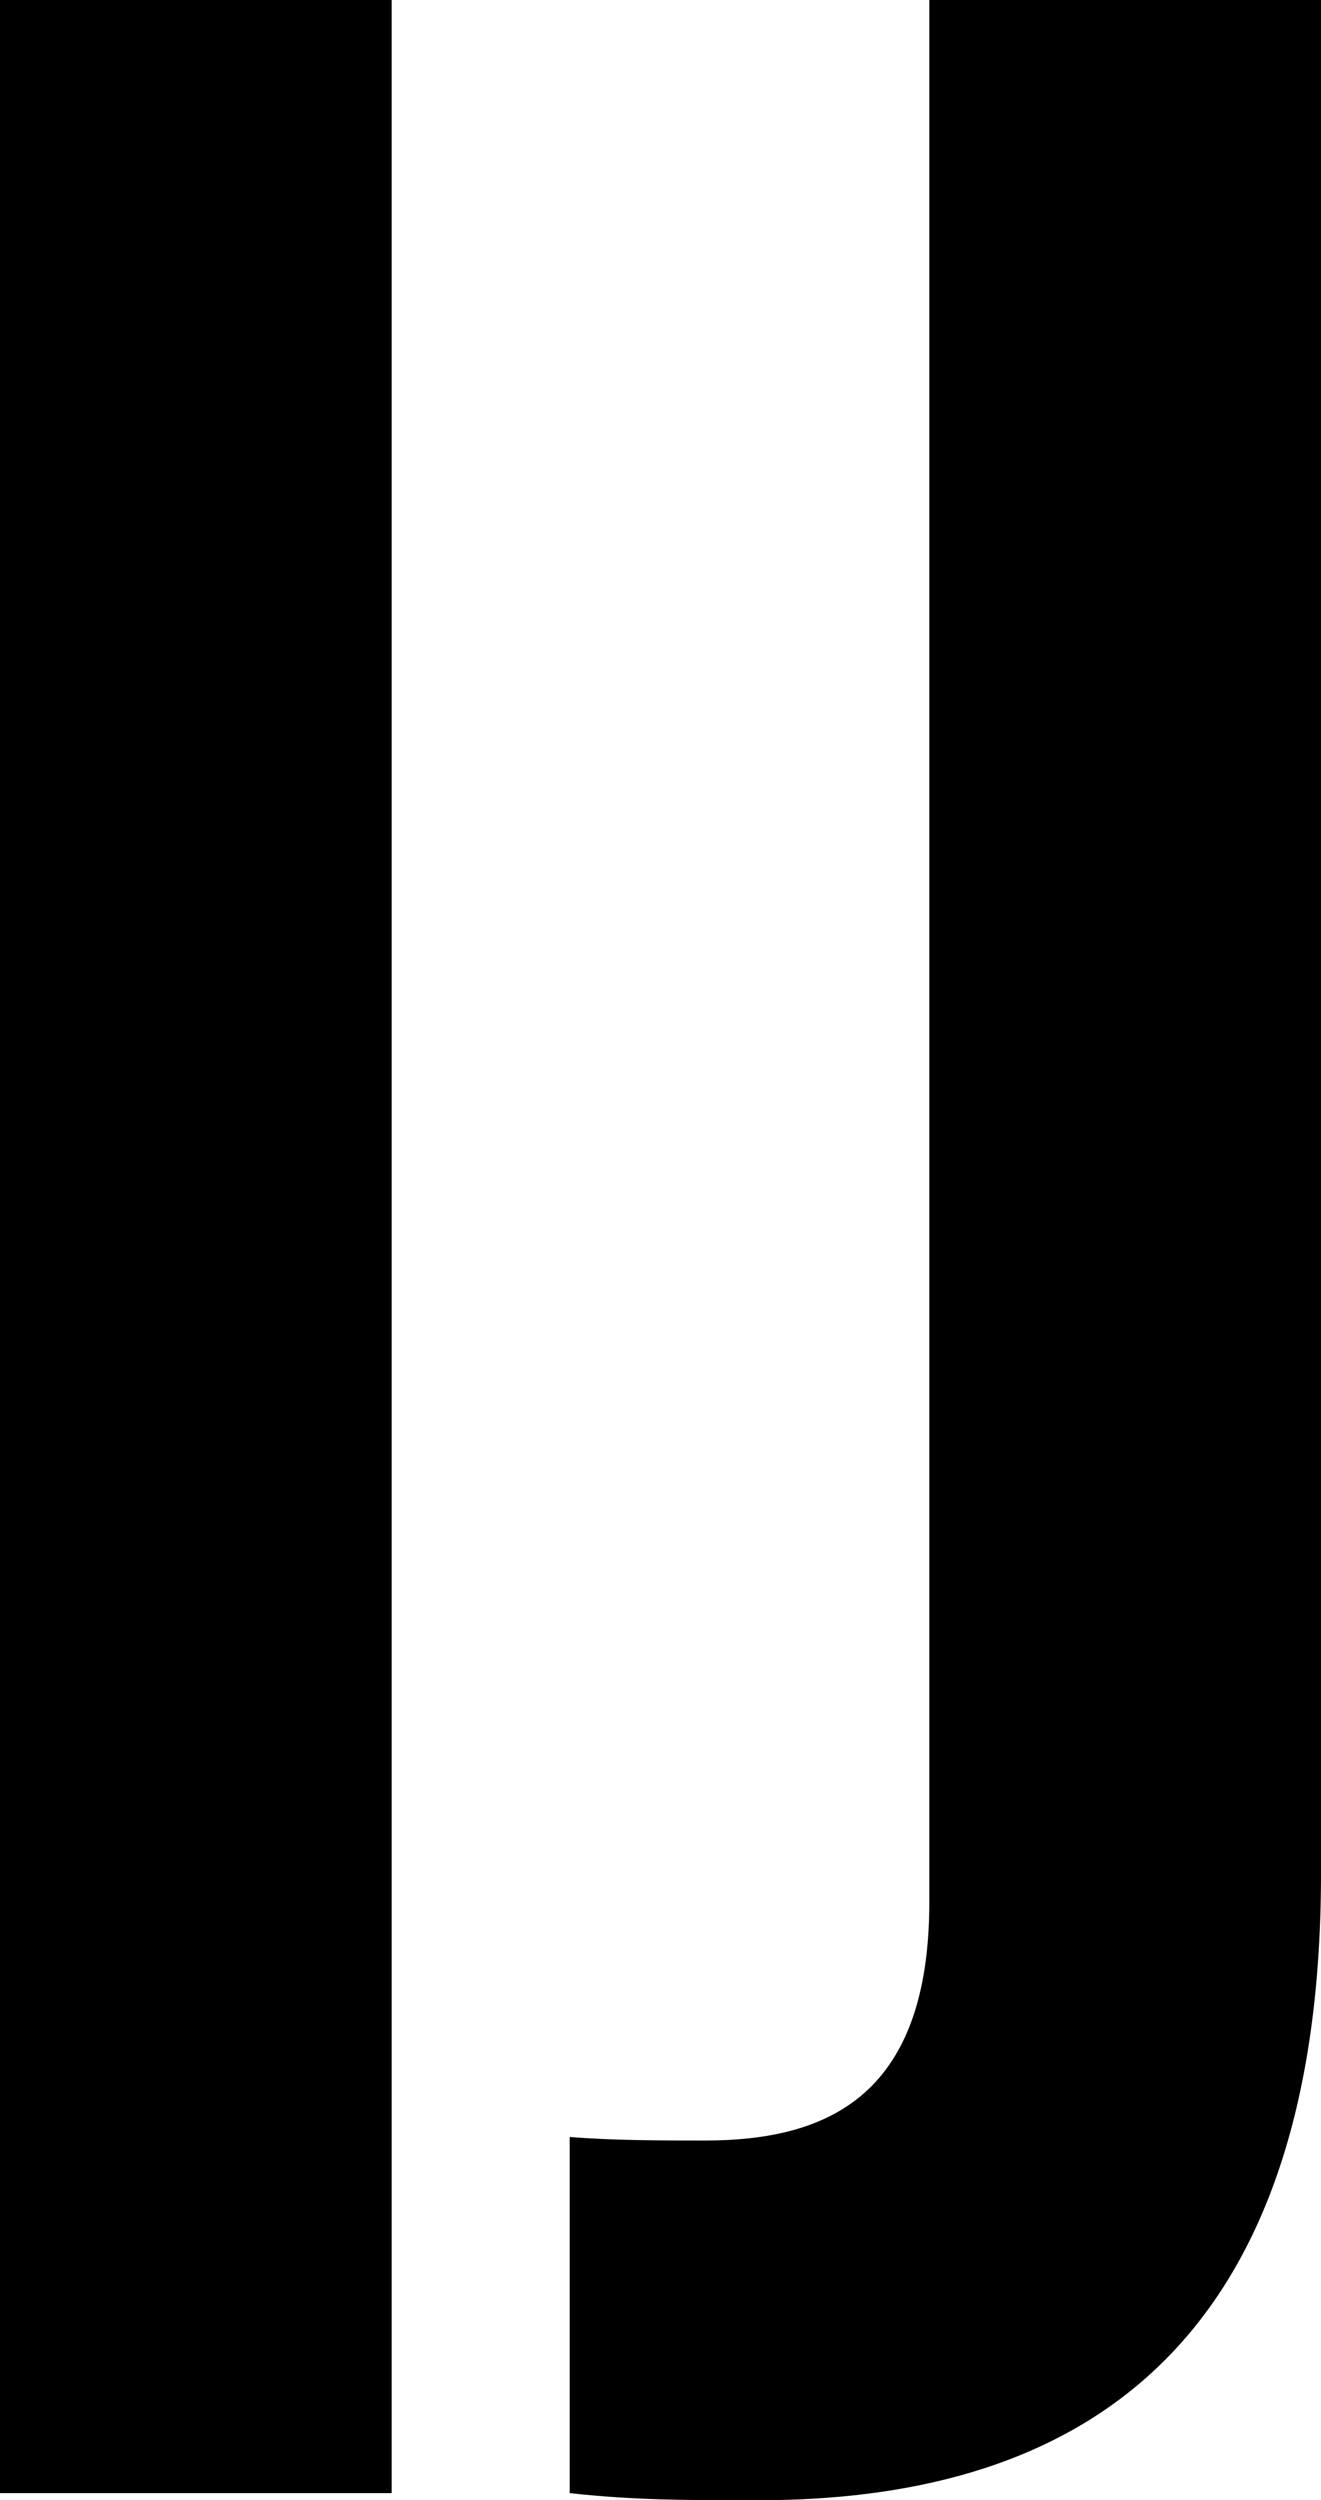 <svg width="11.13" height="21.06" viewBox="1.2 -42.06 11.13 21.06" xmlns="http://www.w3.org/2000/svg"><path d="M1.2 -21.06L4.5 -21.06L4.5 -42.06L1.2 -42.06ZM6 -21.06C6.54 -21 6.99 -21 7.59 -21C10.08 -21 12.33 -22.08 12.33 -26.28L12.33 -42.06L9.03 -42.06L9.03 -26.04C9.03 -24.42 8.19 -24.03 7.14 -24.03C6.78 -24.03 6.36 -24.03 6 -24.06ZM6 -21.06"></path></svg>